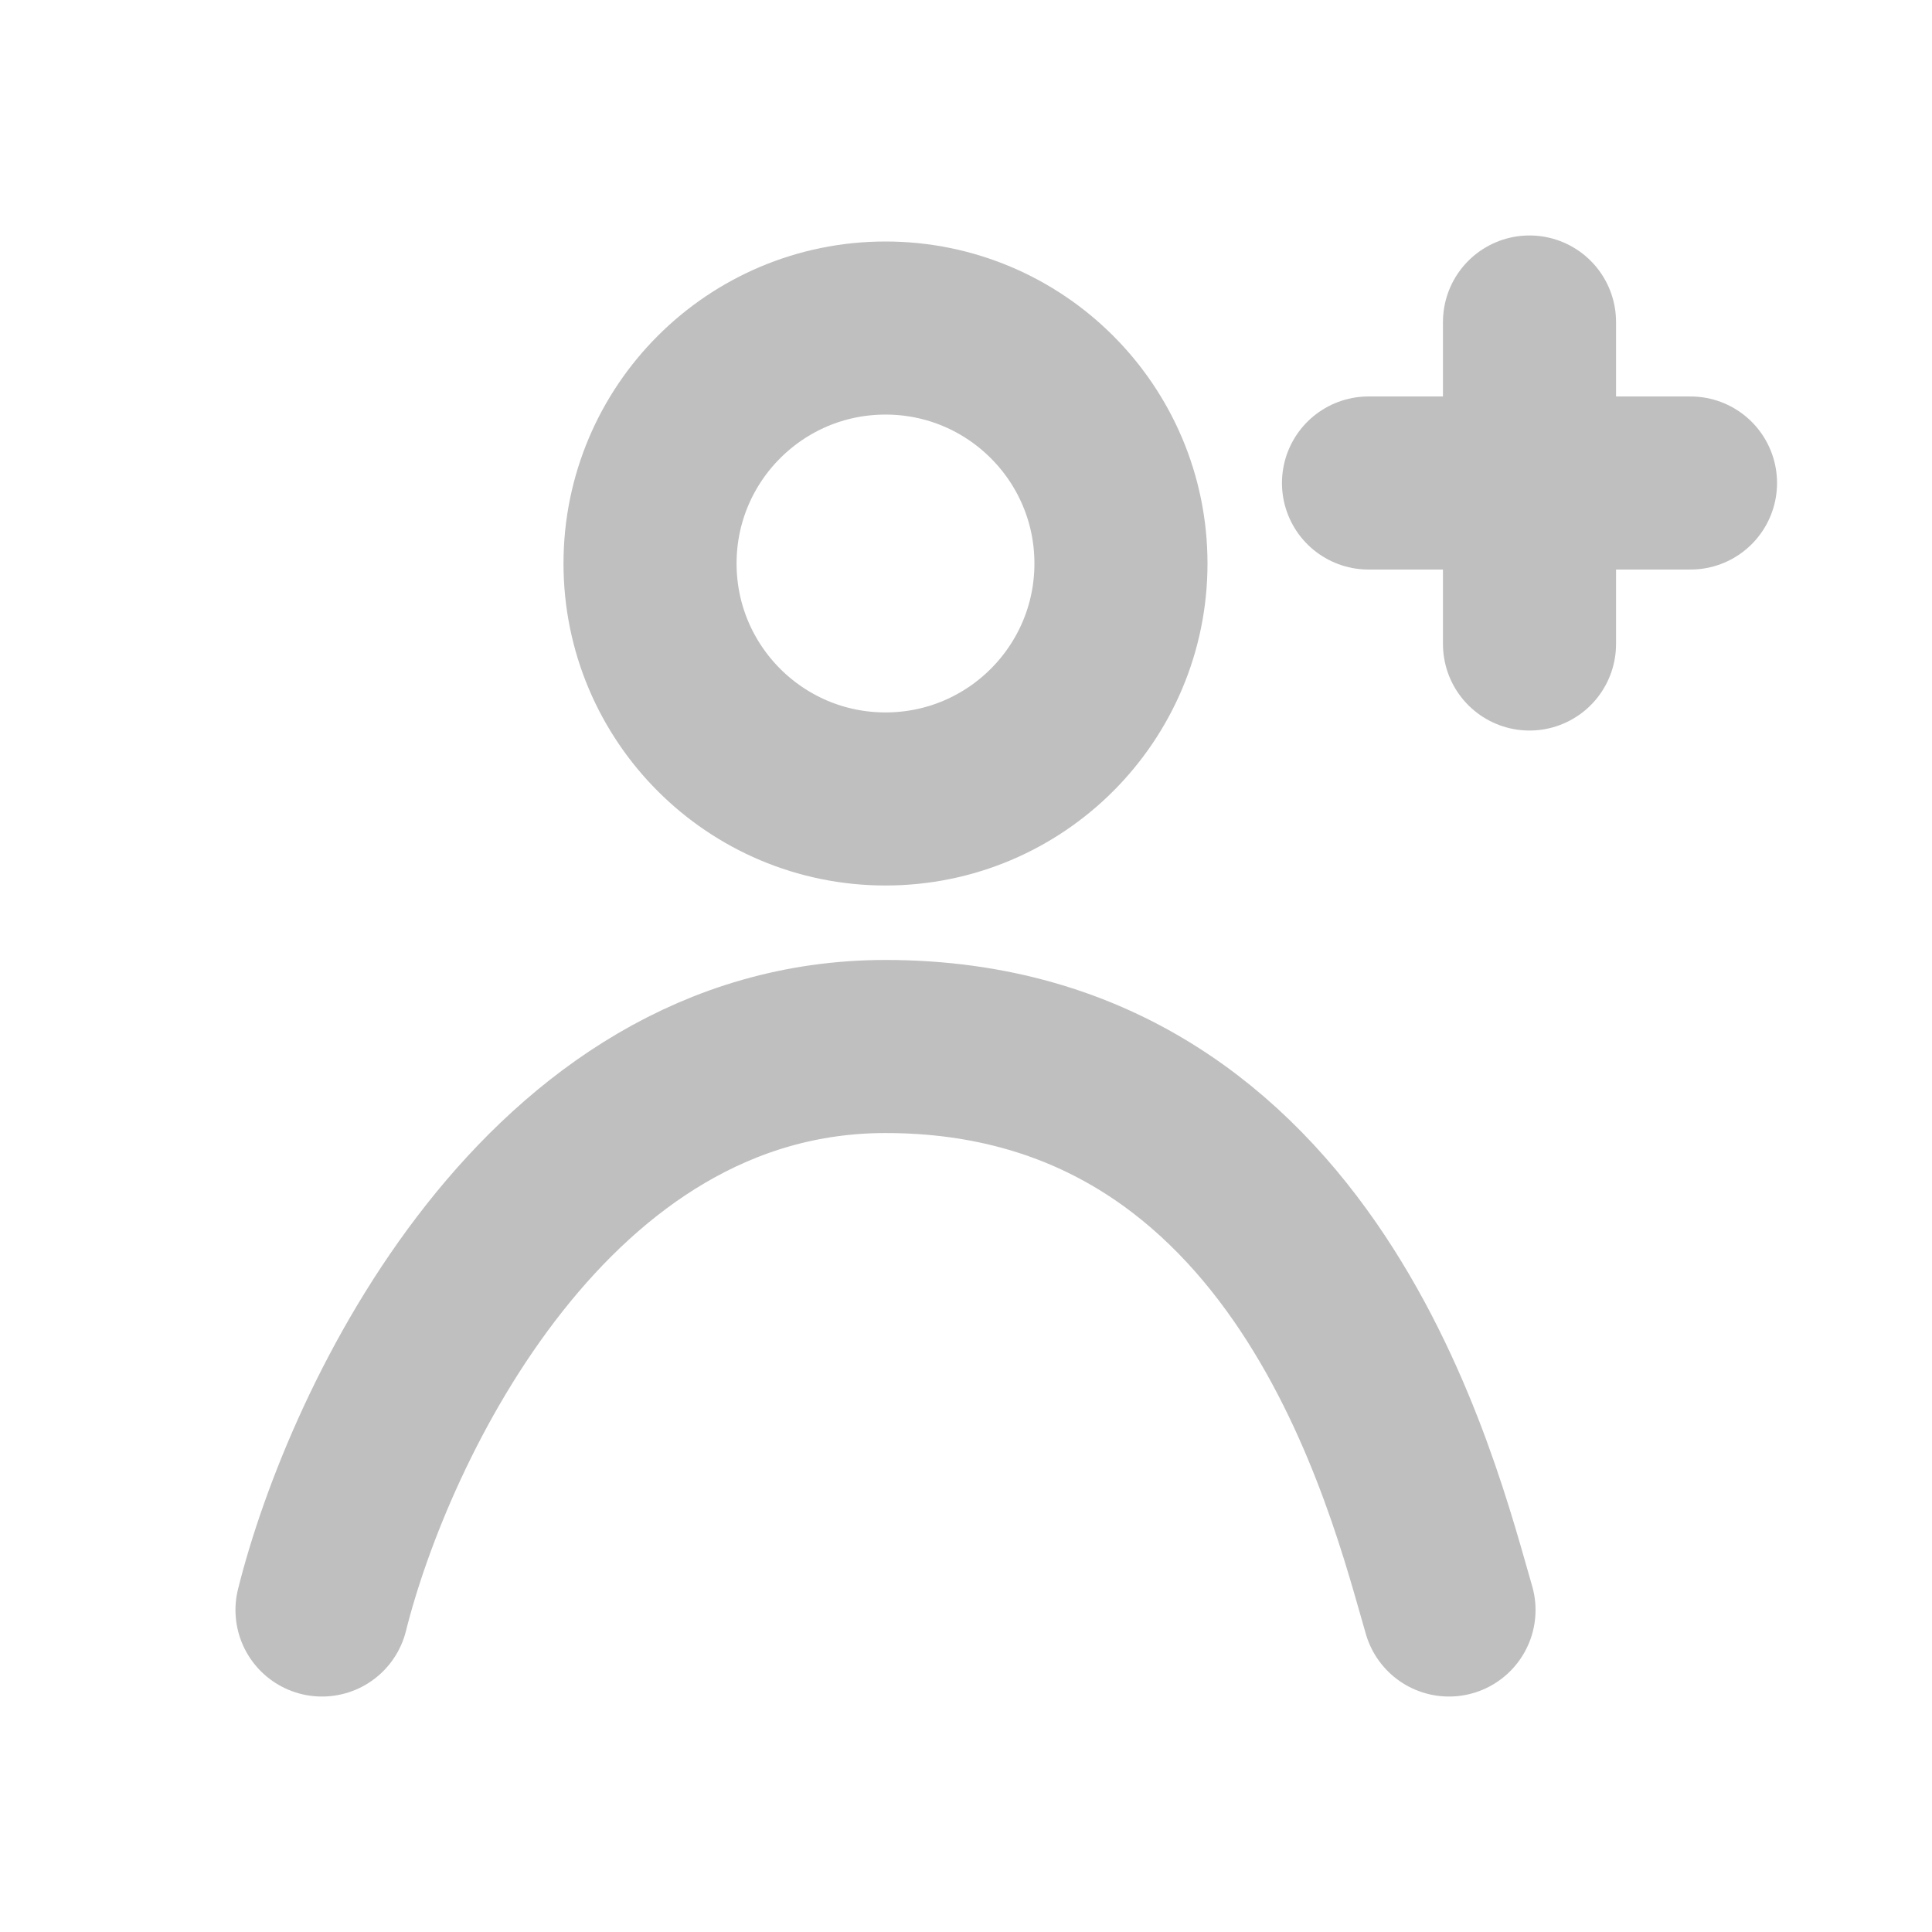 <svg width="24" height="24" viewBox="0 0 24 24" fill="none" xmlns="http://www.w3.org/2000/svg">
<circle cx="11" cy="7" r="2.925" stroke="#BFBFBF" stroke-width="2.15"/>
<path d="M19 4V8" stroke="#BFBFBF" stroke-width="2.15" stroke-linecap="round"/>
<path d="M17 6L21 6" stroke="#BFBFBF" stroke-width="2.15" stroke-linecap="round"/>
<path d="M4 20C4.583 17.667 6.8 13 11 13C16.25 13 17.562 18.5 18 20" stroke="#BFBFBF" stroke-width="2.15" stroke-linecap="round"/>
</svg>
